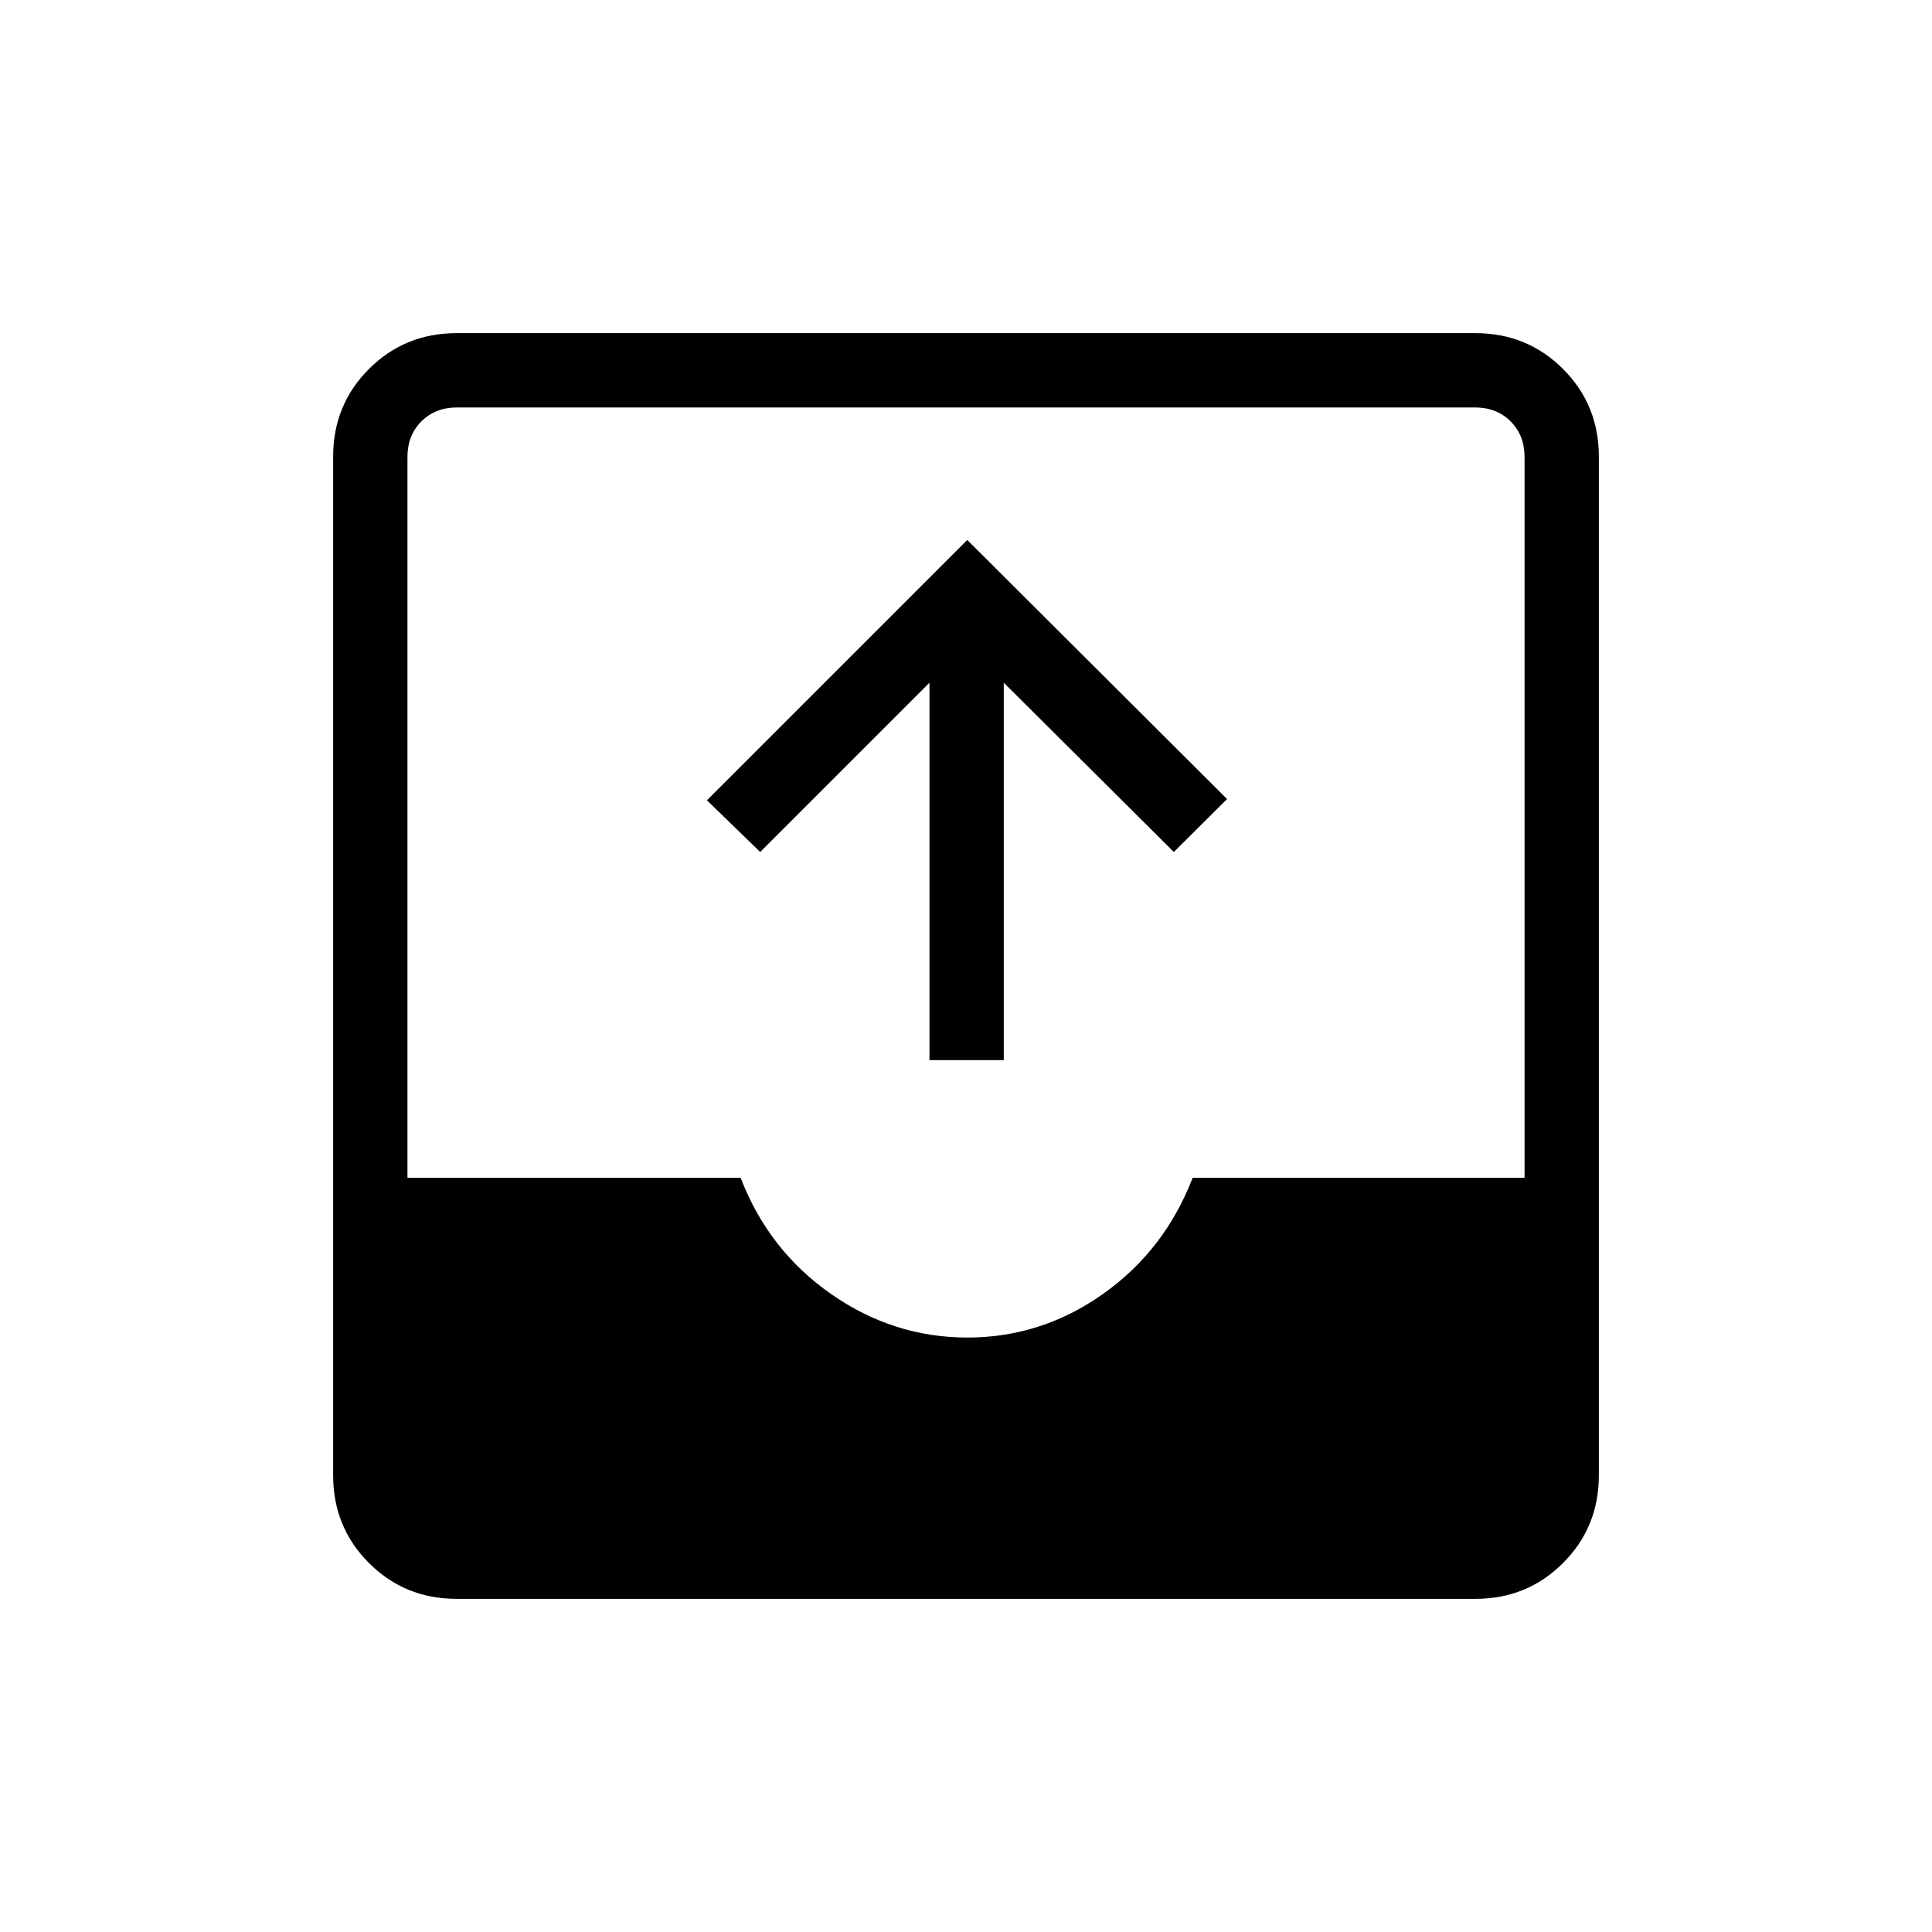 <svg xmlns="http://www.w3.org/2000/svg" height="24" viewBox="0 -960 960 960" width="24"><path d="M226.89-165.54q-25.75 0-43.55-17.8-17.8-17.8-17.8-43.55v-506.22q0-25.75 17.8-43.55 17.8-17.8 43.55-17.8h506.22q25.75 0 43.55 17.8 17.8 17.8 17.8 43.55v506.22q0 25.75-17.8 43.55-17.8 17.8-43.55 17.8H226.89Zm253.79-129.84q36.82 0 67.45-21.7 30.64-21.69 44.49-57.69h164.92v-358.15q0-10.77-6.92-17.7-6.93-6.92-17.7-6.92H227.08q-10.77 0-17.7 6.92-6.92 6.93-6.92 17.7v358.15H368q13.85 36 44.86 57.69 31 21.7 67.82 21.7Zm-18.83-137.85v-187.54l-84.12 84.12-26.46-25.7 129.35-129.34 129.11 128.73-26.46 26.31-84.5-84.12v187.54h-36.92Z"/></svg>